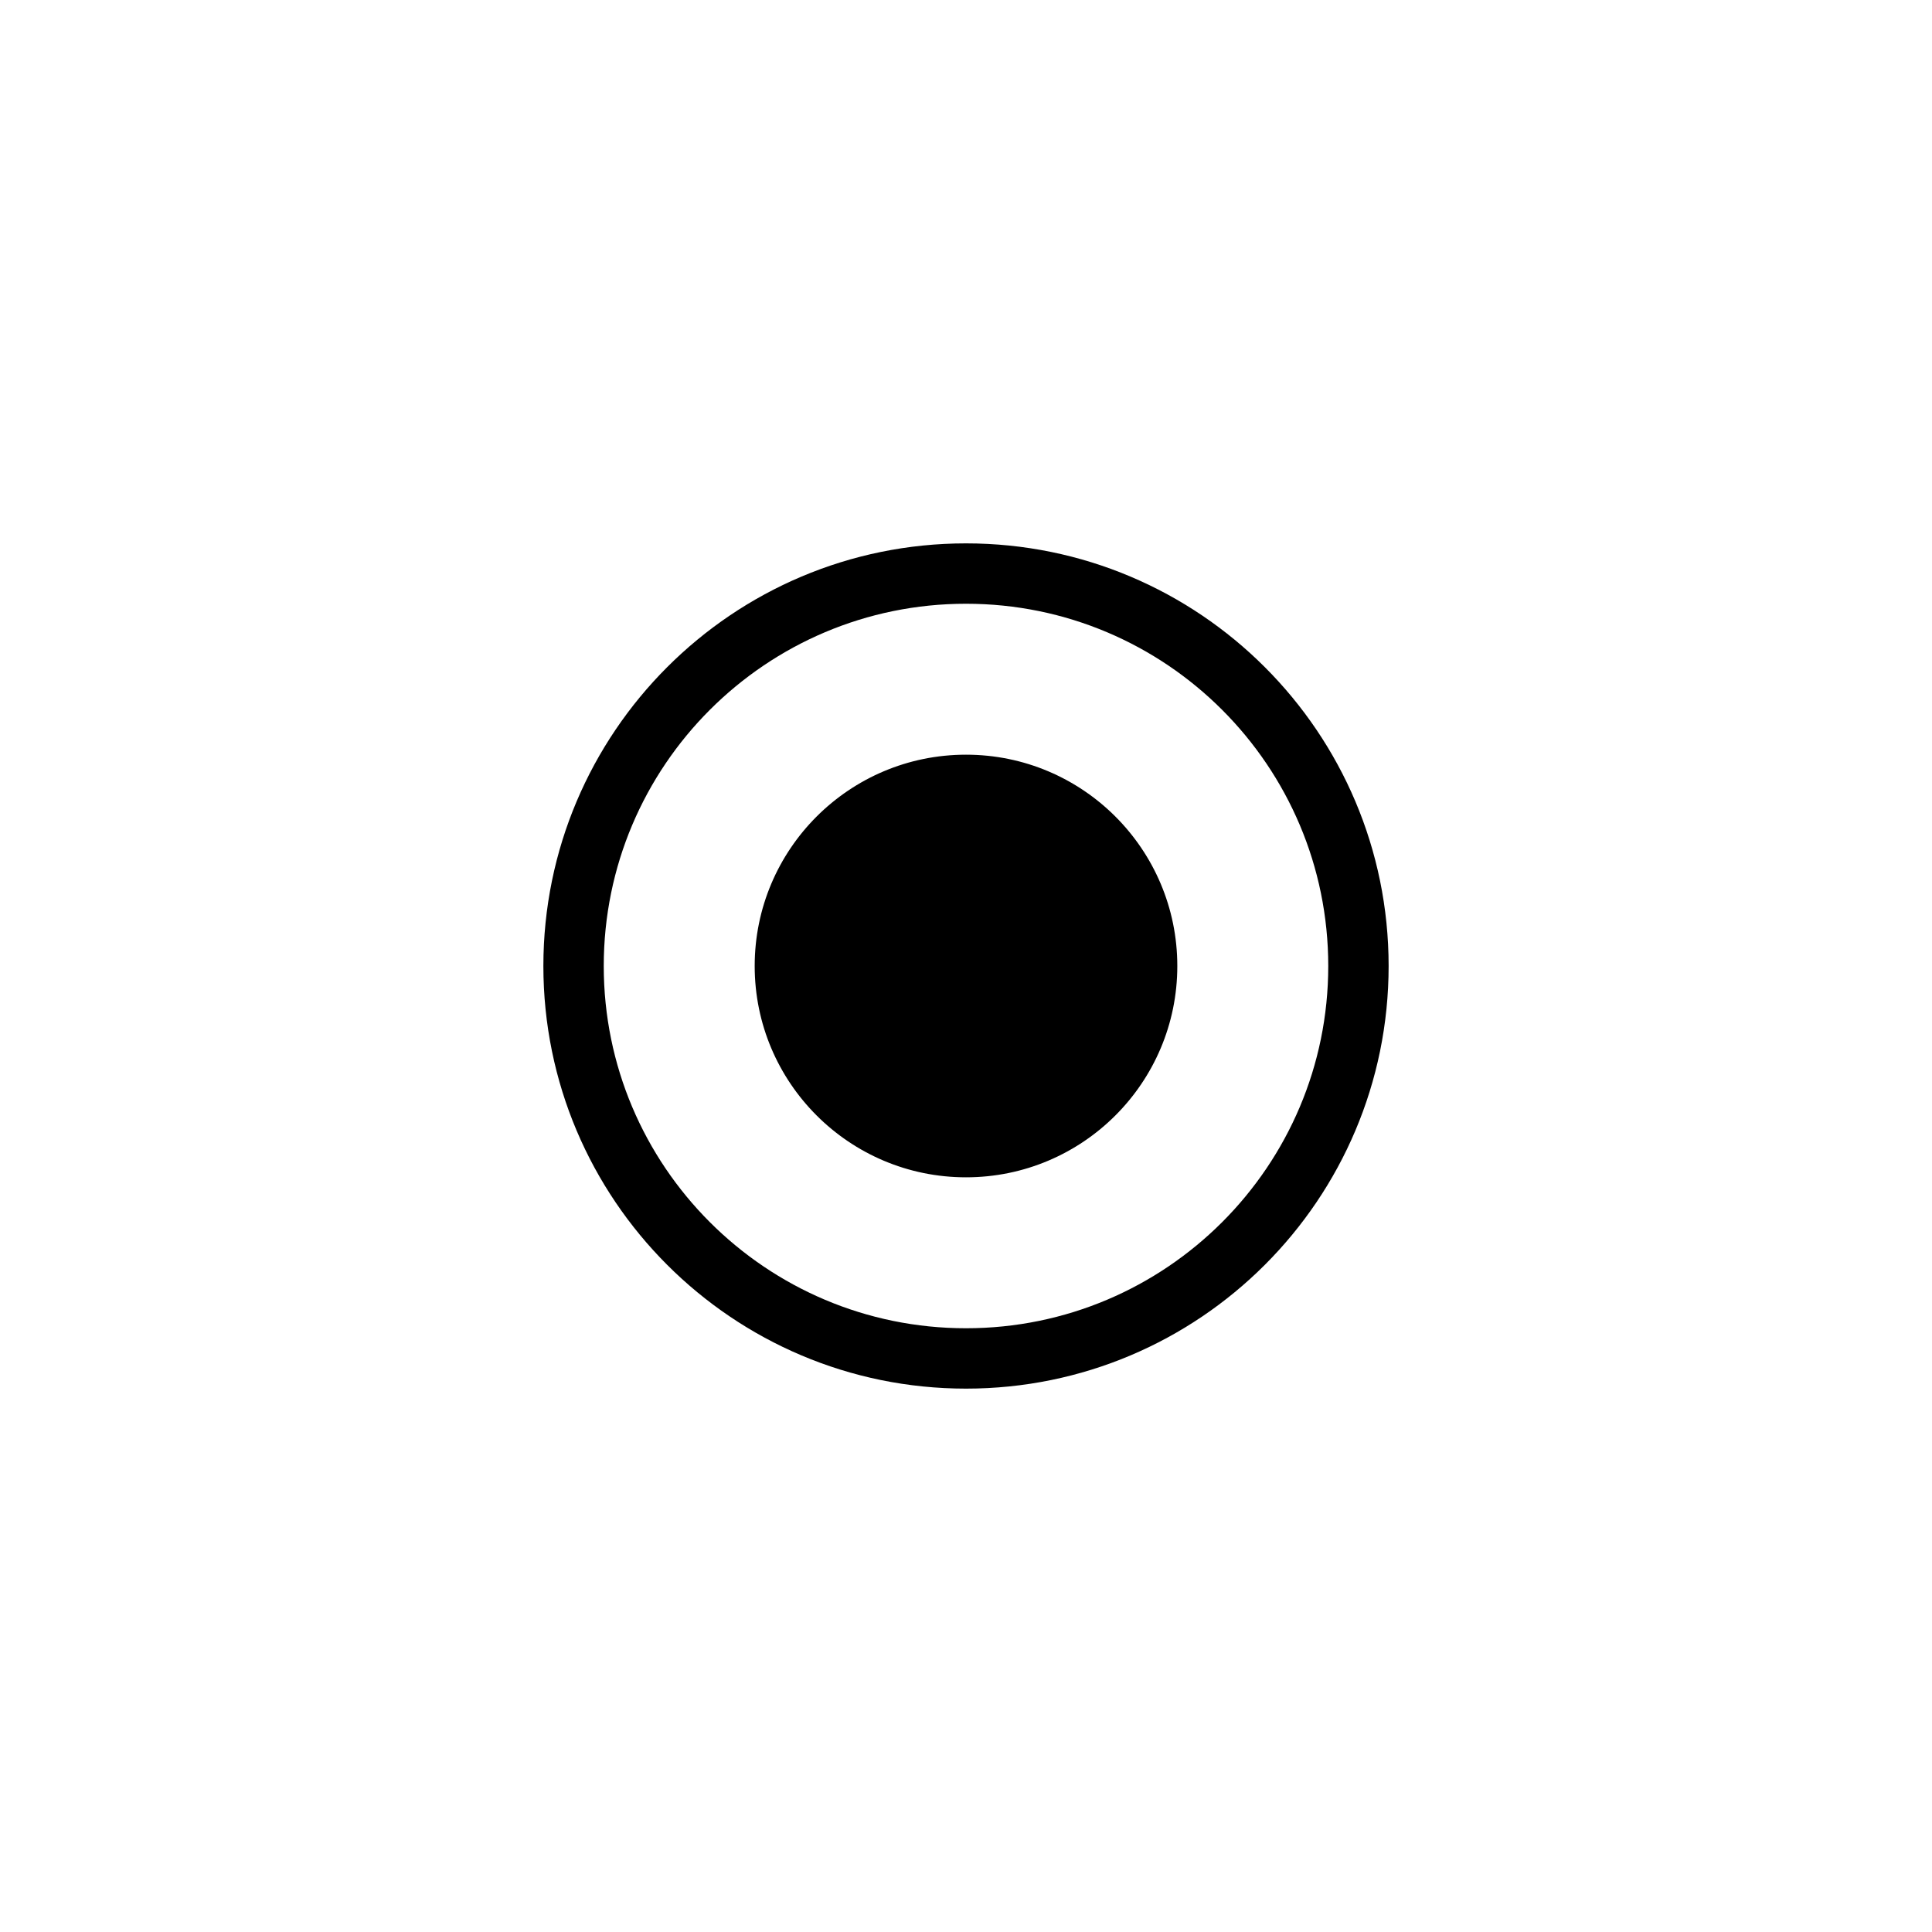 <?xml version="1.0"?>
	<svg xmlns="http://www.w3.org/2000/svg" 
		width="1024" 
		height="1024" 
		viewbox="0 0 1024 1024" 
		code="82743" 
		 transform=""
		><path d="M704 512c0-106.038-85.962-192-192-192s-192 85.962-192 192c0 106.038 85.962 192 192 192s192-85.962 192-192zM736 512c0 123.712-100.288 224-224 224s-224-100.288-224-224c0-123.712 100.288-224 224-224s224 100.288 224 224zM512 624c-61.856 0-112-50.144-112-112s50.144-112 112-112c61.856 0 112 50.144 112 112s-50.144 112-112 112z"/>
	</svg>
	
